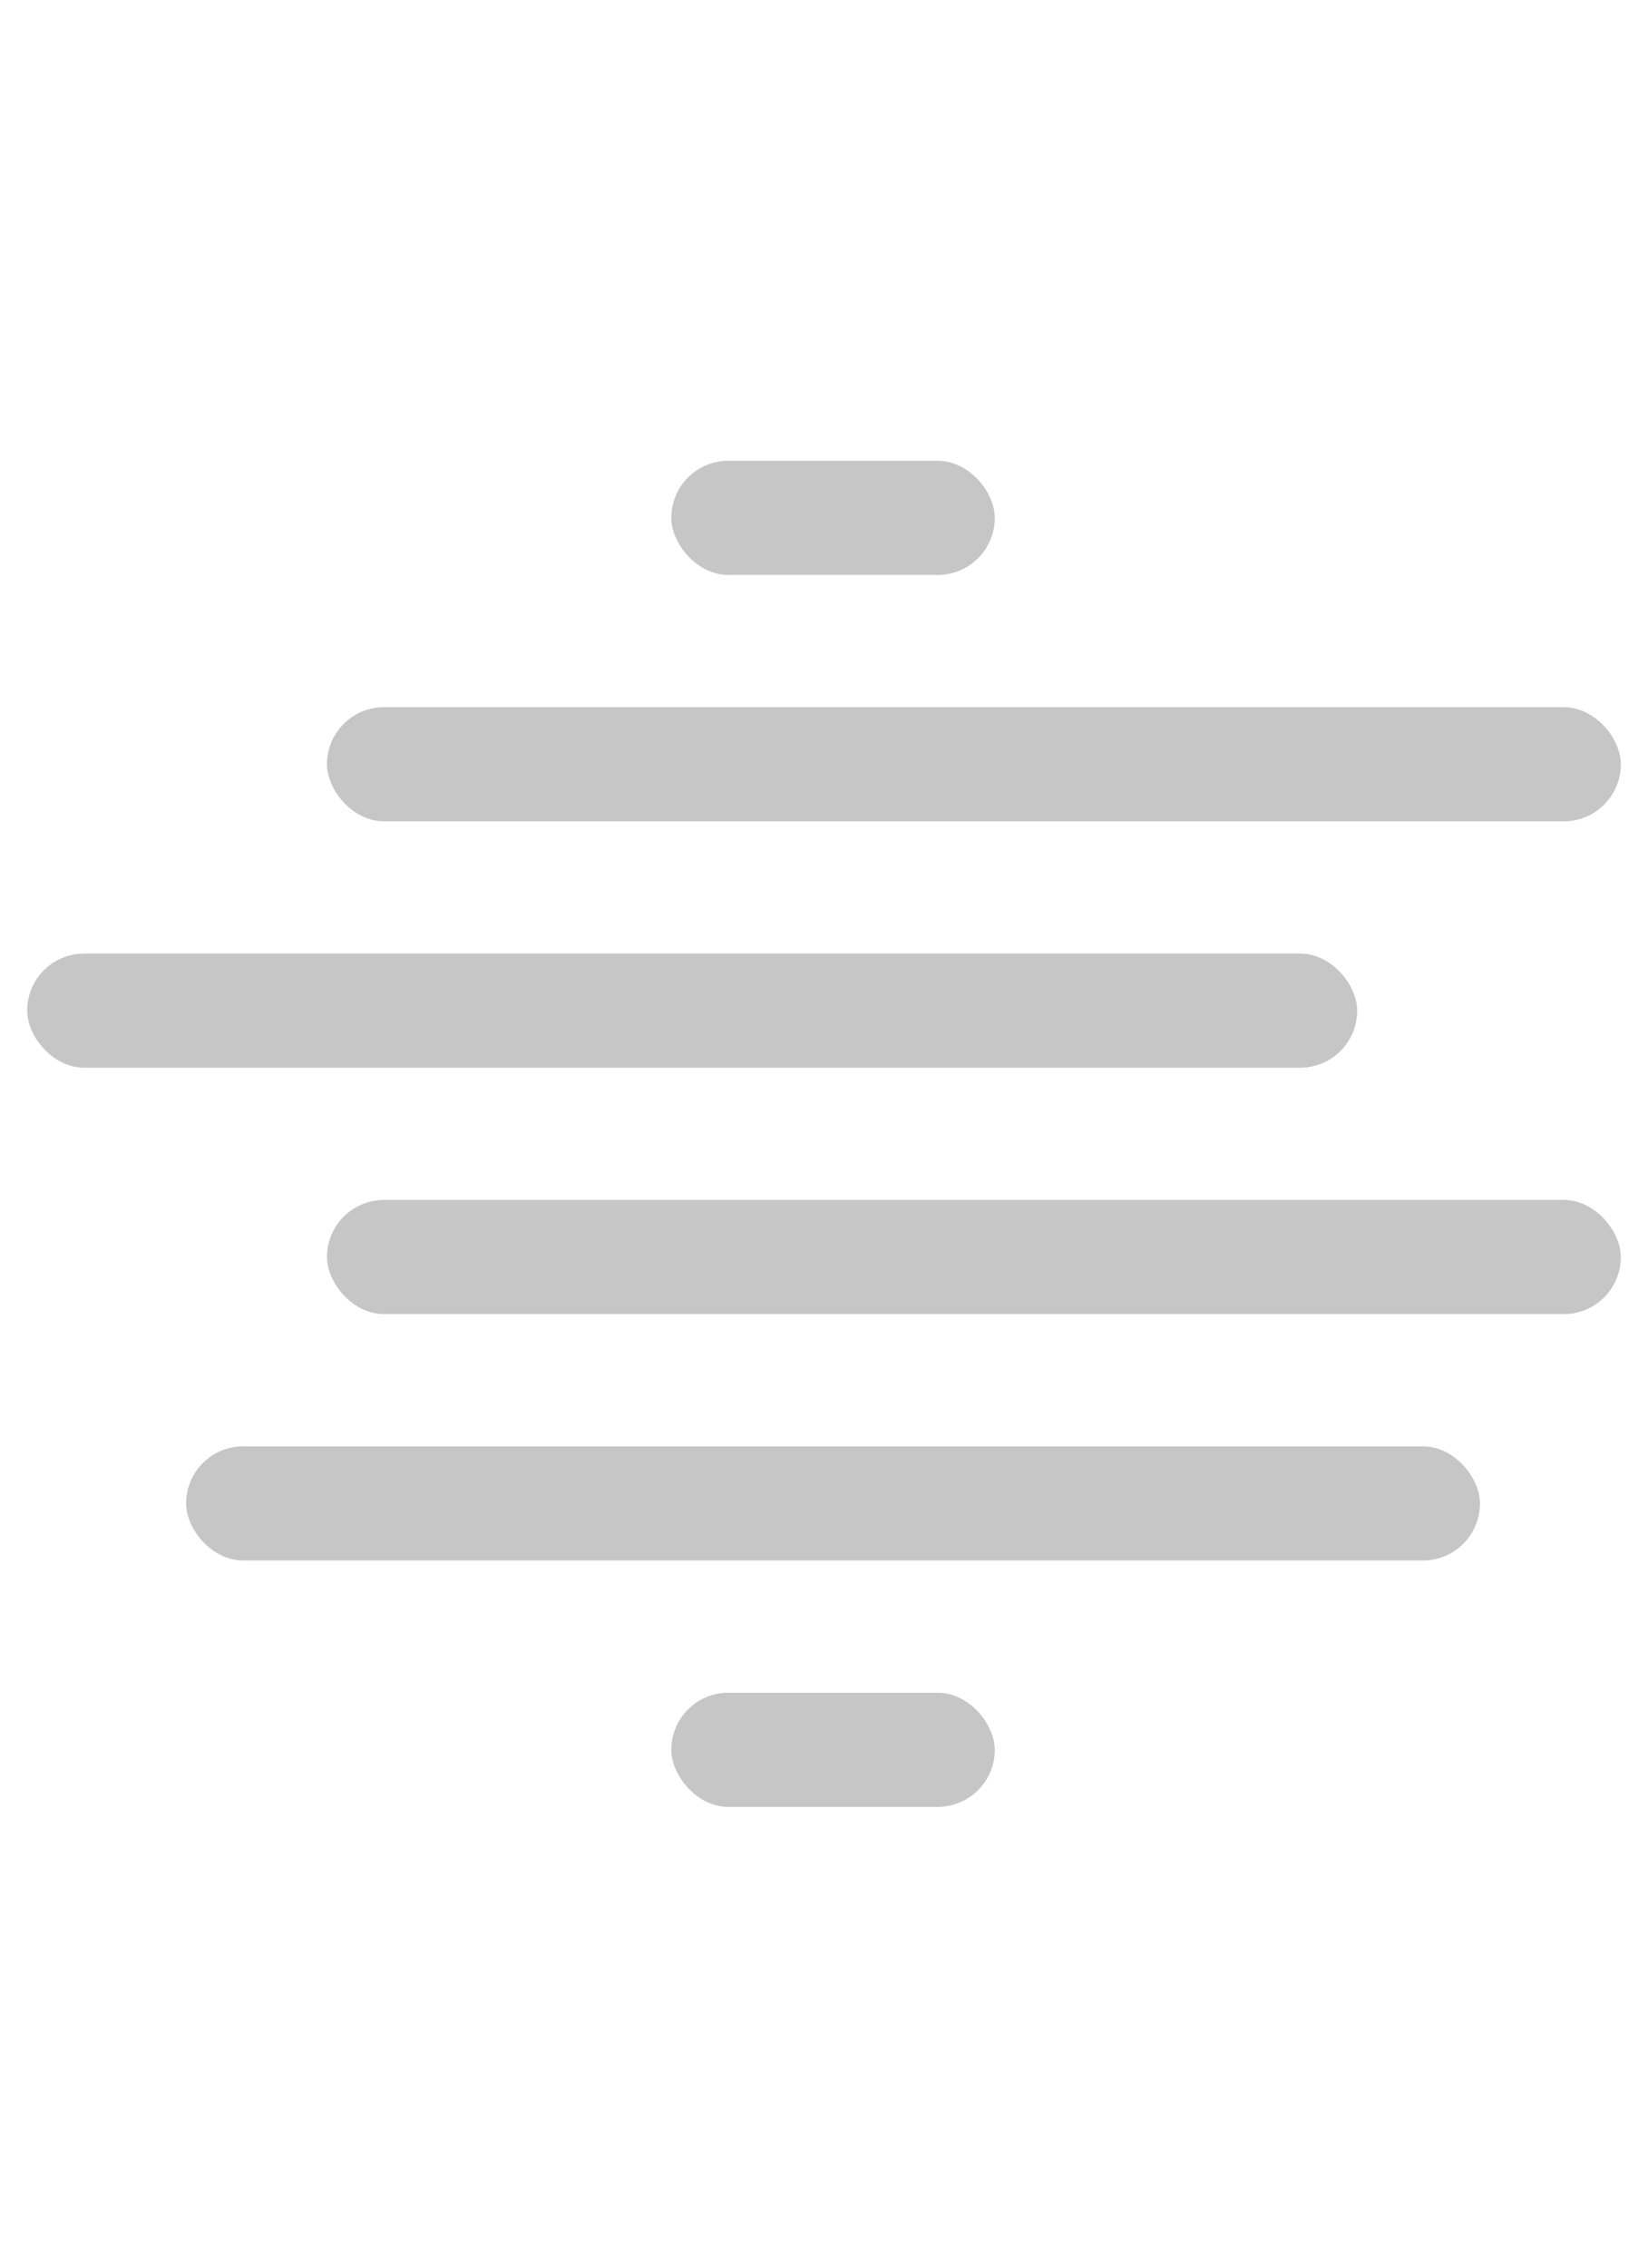 <?xml version="1.0" encoding="UTF-8"?><svg id="Calque_1" xmlns="http://www.w3.org/2000/svg" viewBox="0 0 240 330"><defs><style>.cls-1{fill:#c6c6c6;stroke-width:0px;}</style></defs><g id="Brouillard"><rect class="cls-1" x="47.616" y="174.622" width="188.426" height="16.612" rx="8.306" ry="8.306"/><rect class="cls-1" x="27.103" y="210.478" width="188.426" height="16.612" rx="8.306" ry="8.306"/><rect class="cls-1" x="3.957" y="138.766" width="193.689" height="16.612" rx="8.306" ry="8.306"/><rect class="cls-1" x="47.616" y="102.911" width="188.426" height="16.612" rx="8.306" ry="8.306"/><rect class="cls-1" x="97.762" y="67.055" width="47.107" height="16.612" rx="8.306" ry="8.306"/><rect class="cls-1" x="97.762" y="246.333" width="47.107" height="16.612" rx="8.306" ry="8.306"/></g></svg>